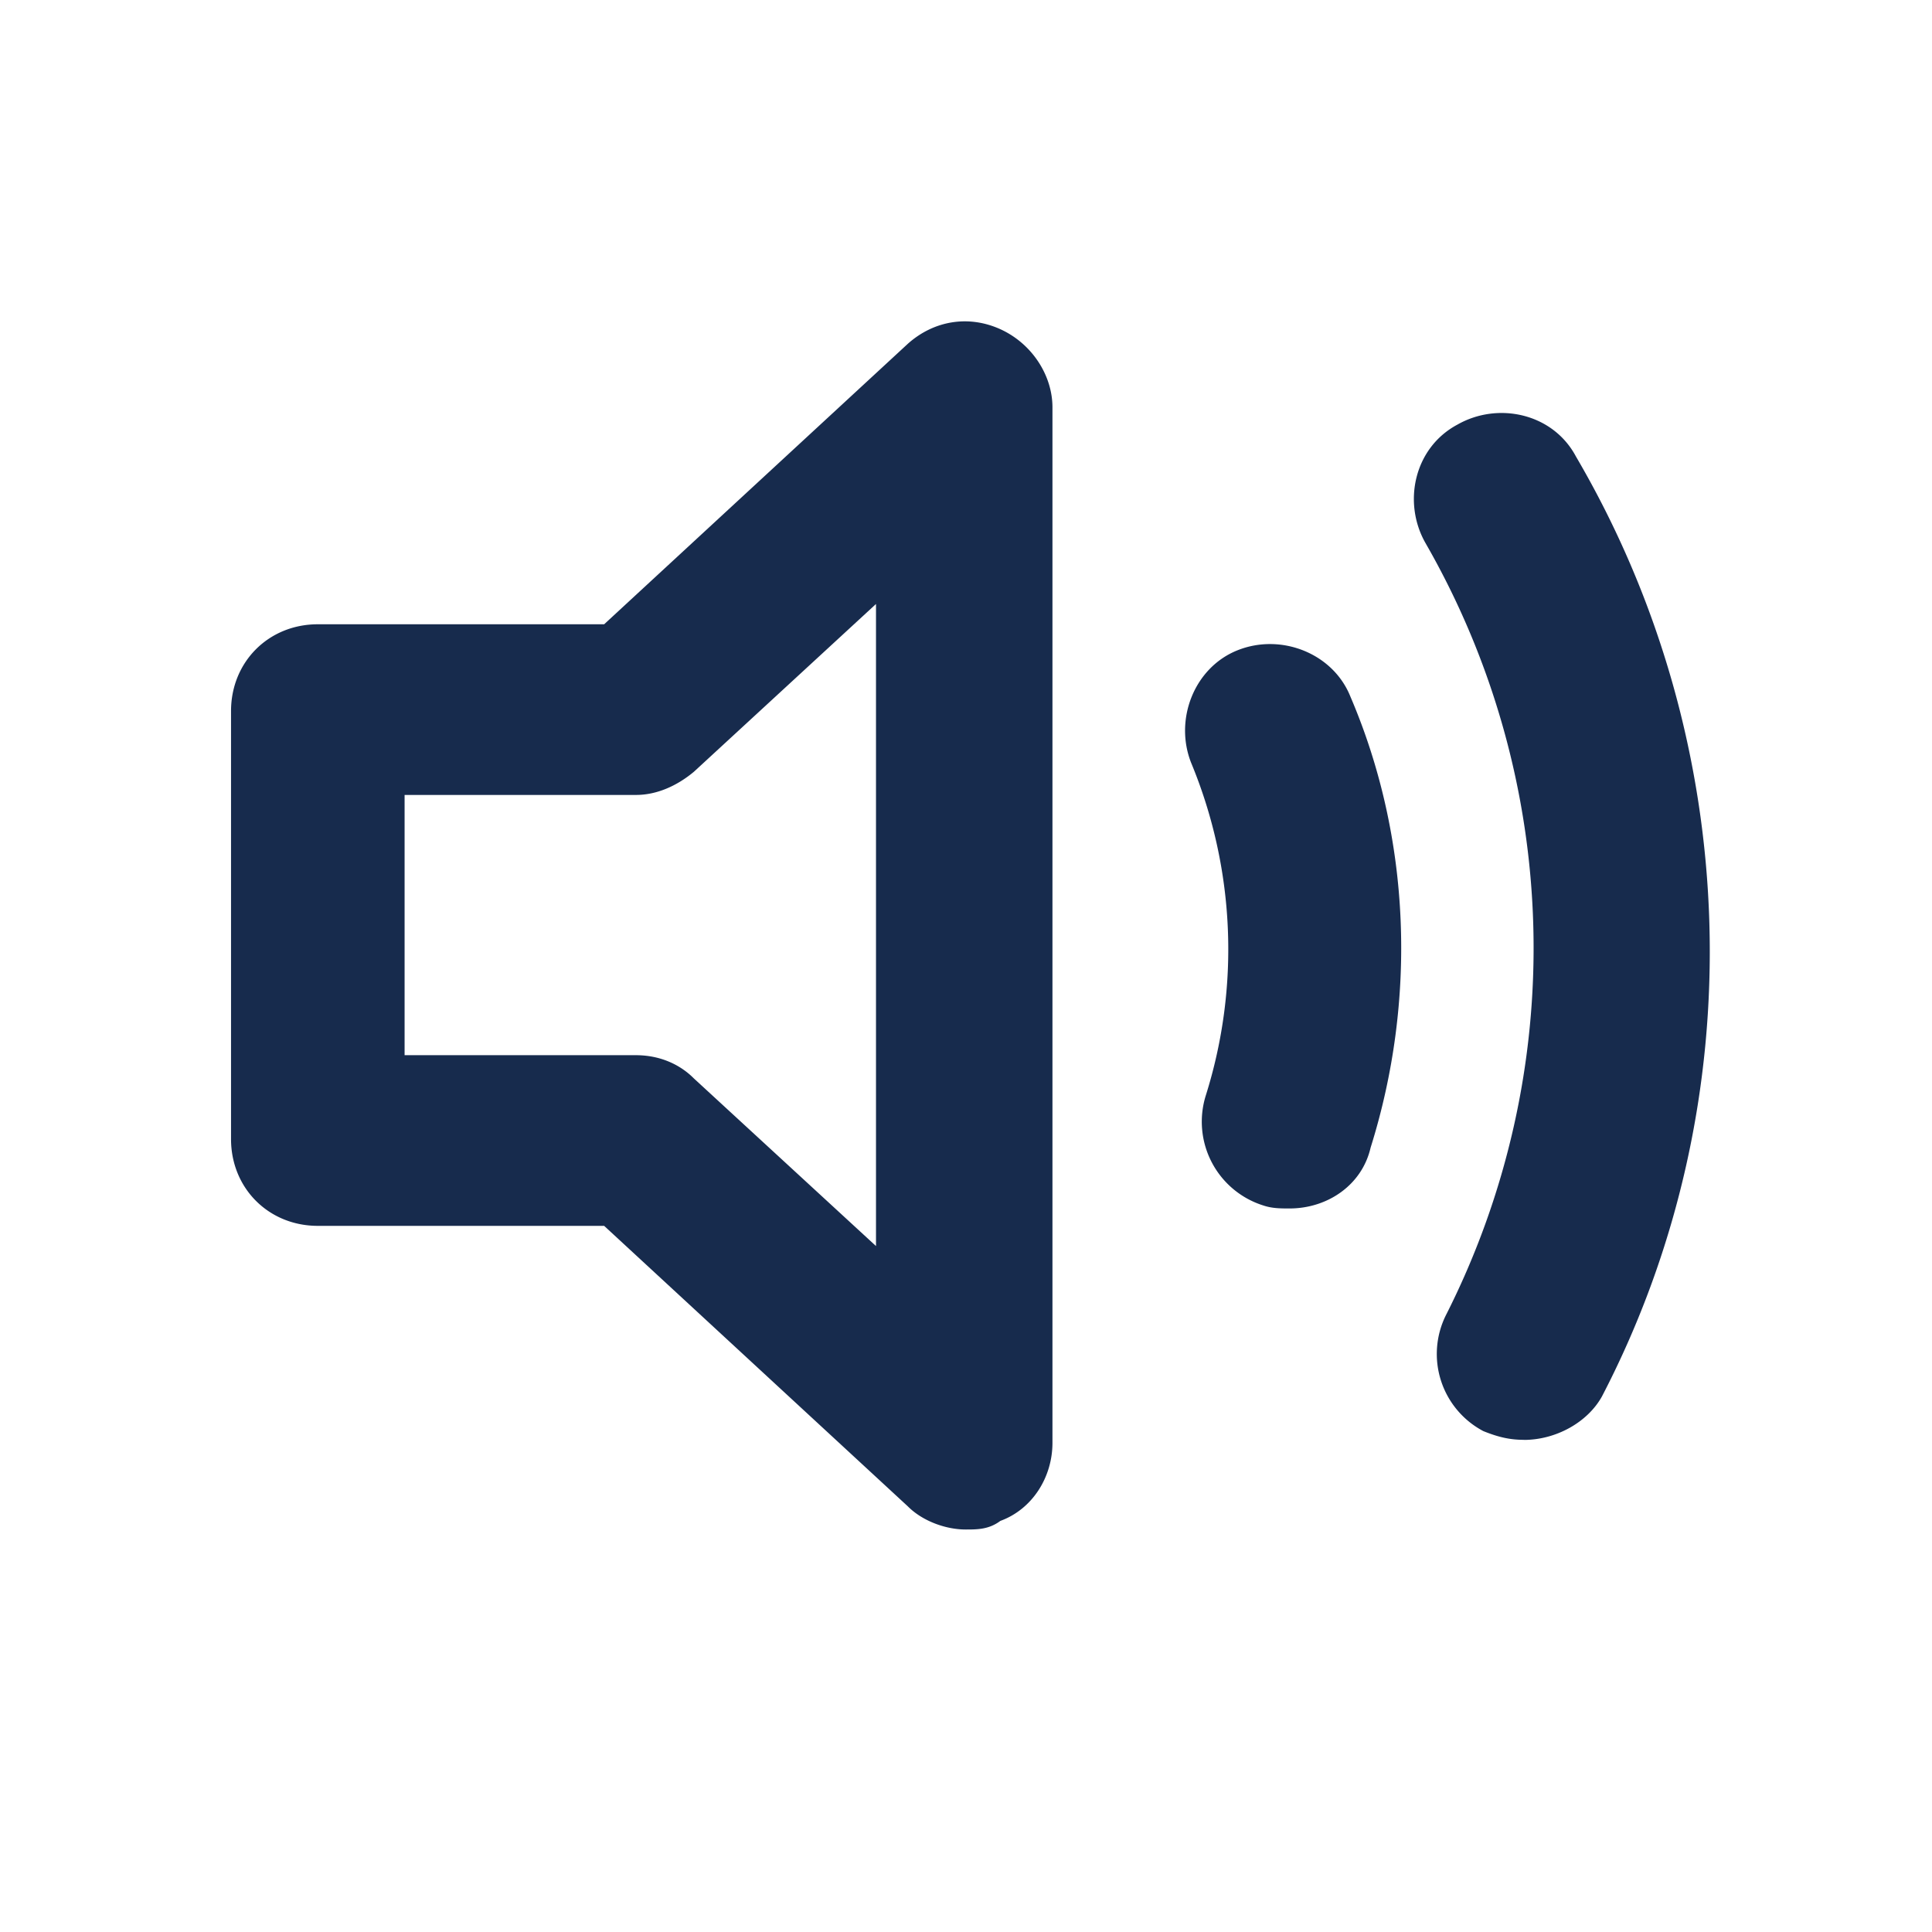 <?xml version="1.0" standalone="no"?><!DOCTYPE svg PUBLIC "-//W3C//DTD SVG 1.1//EN" "http://www.w3.org/Graphics/SVG/1.1/DTD/svg11.dtd"><svg t="1668476352902" class="icon" viewBox="0 0 1024 1024" version="1.1" xmlns="http://www.w3.org/2000/svg" p-id="2541" xmlns:xlink="http://www.w3.org/1999/xlink" width="48" height="48"><path d="M511.829 810.667c-10.709 0-22.997-4.565-30.635-12.245l-160.981-148.693H168.448c-26.027 0-45.995-19.925-45.995-45.995V376.875c0-26.069 19.925-45.995 45.995-45.995h151.765l160.981-148.693c13.781-12.288 32.171-15.36 49.067-7.68 16.811 7.68 27.563 24.533 27.563 41.387v548.821c0 18.347-10.752 35.243-27.605 41.387-6.101 4.565-12.245 4.565-18.347 4.565z m-297.387-251.392H337.067c12.288 0 23.04 4.608 30.677 12.288l96.555 88.875V320.128L367.787 409.045c-9.216 7.68-19.925 12.288-30.677 12.288H214.443v137.941zM683.52 640.512c-4.608 0-9.173 0-13.781-1.536a46.549 46.549 0 0 1-30.677-58.24 257.963 257.963 0 0 0-7.68-176.299c-9.173-22.997 1.536-50.603 24.533-59.776 23.04-9.216 50.603 1.536 59.819 24.533 32.171 75.093 35.243 160.939 10.709 239.104-4.608 19.968-22.997 32.213-42.923 32.213zM807.68 763.136c-7.68 0-13.781-1.536-21.461-4.608a46.208 46.208 0 0 1-19.925-61.312 430.677 430.677 0 0 0-10.709-409.301c-12.288-21.461-6.144-50.56 16.853-62.848 21.461-12.245 50.603-6.101 62.848 16.896 88.917 151.723 95.061 341.845 13.781 498.176-7.68 13.824-24.491 23.04-41.387 23.04z" fill="#172B4D" p-id="2542"></path></svg>
